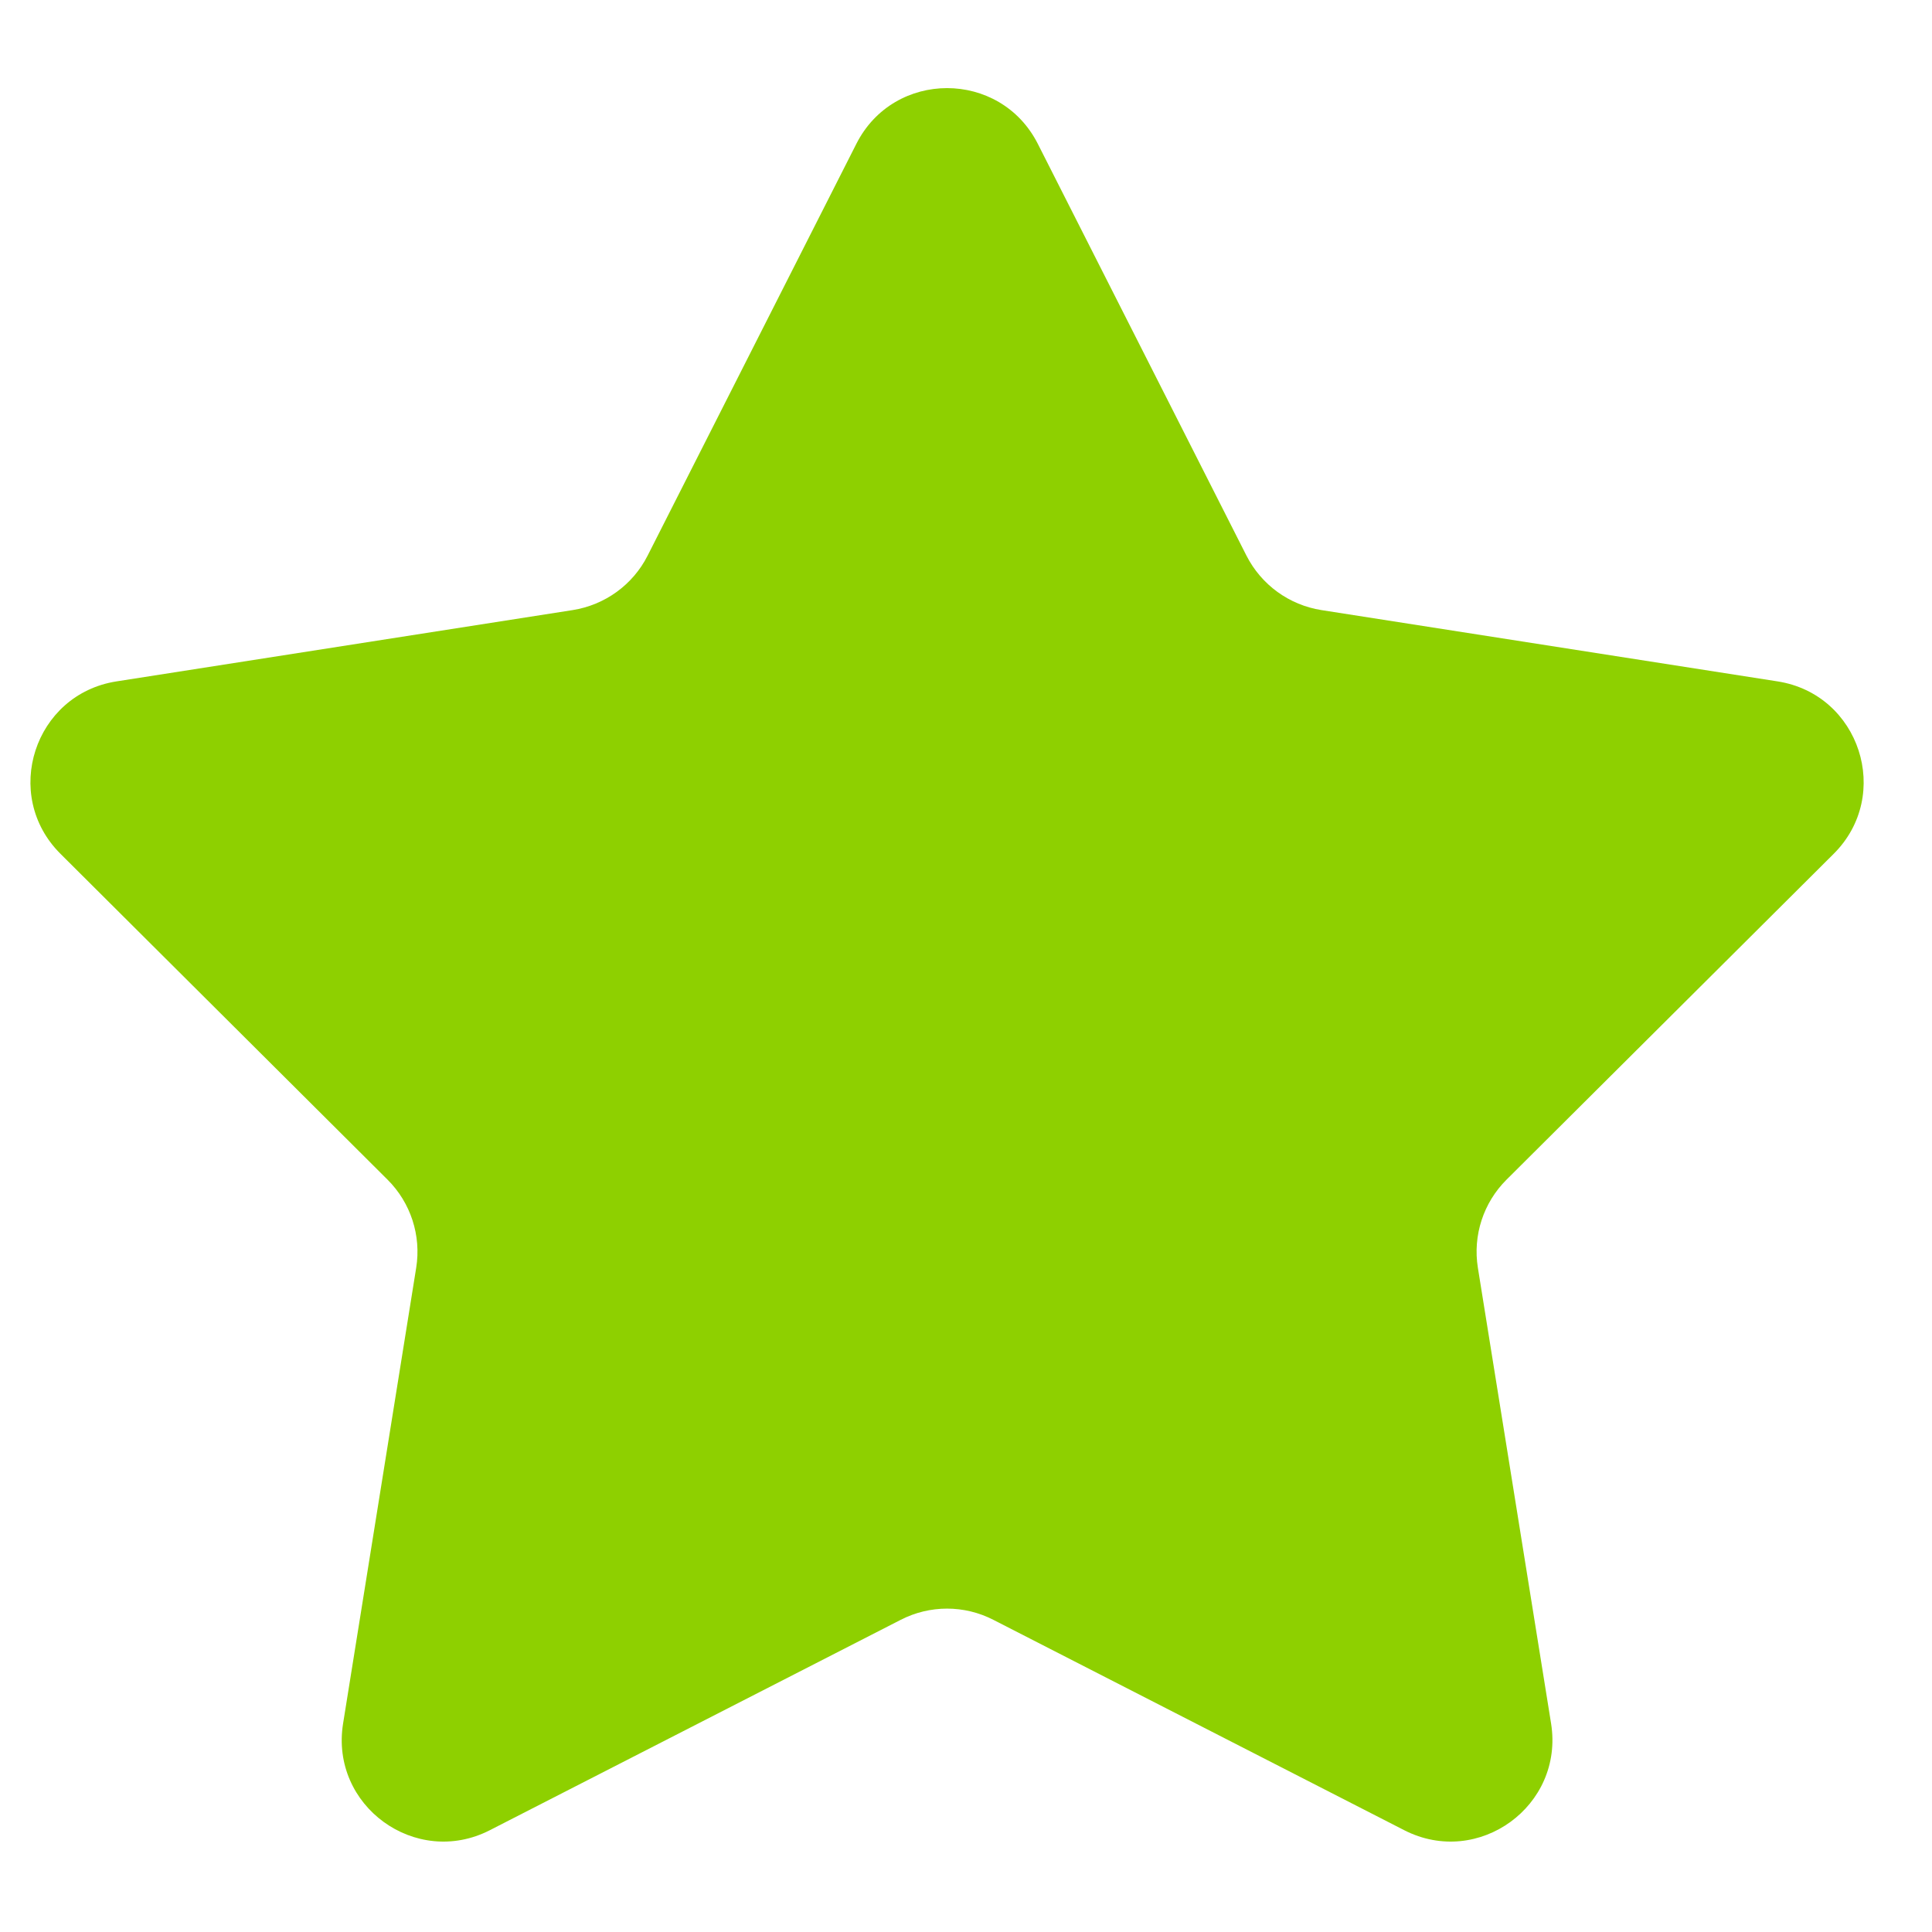 <svg width="19" height="19" viewBox="0 0 19 19" fill="none" xmlns="http://www.w3.org/2000/svg">
<path d="M8.422 1.414C8.792 0.684 9.835 0.684 10.206 1.414L12.258 5.464C12.404 5.751 12.678 5.95 12.996 6L17.481 6.701C18.29 6.827 18.613 7.819 18.033 8.397L14.816 11.601C14.588 11.828 14.483 12.15 14.534 12.468L15.254 16.95C15.383 17.759 14.539 18.372 13.81 17.999L9.769 15.93C9.483 15.783 9.144 15.783 8.858 15.93L4.817 17.999C4.088 18.372 3.244 17.759 3.374 16.95L4.093 12.468C4.144 12.15 4.039 11.828 3.811 11.601L0.595 8.397C0.014 7.819 0.337 6.827 1.146 6.701L5.631 6C5.949 5.95 6.224 5.751 6.369 5.464L8.422 1.414Z" fill="#8ED000"/>
</svg>
